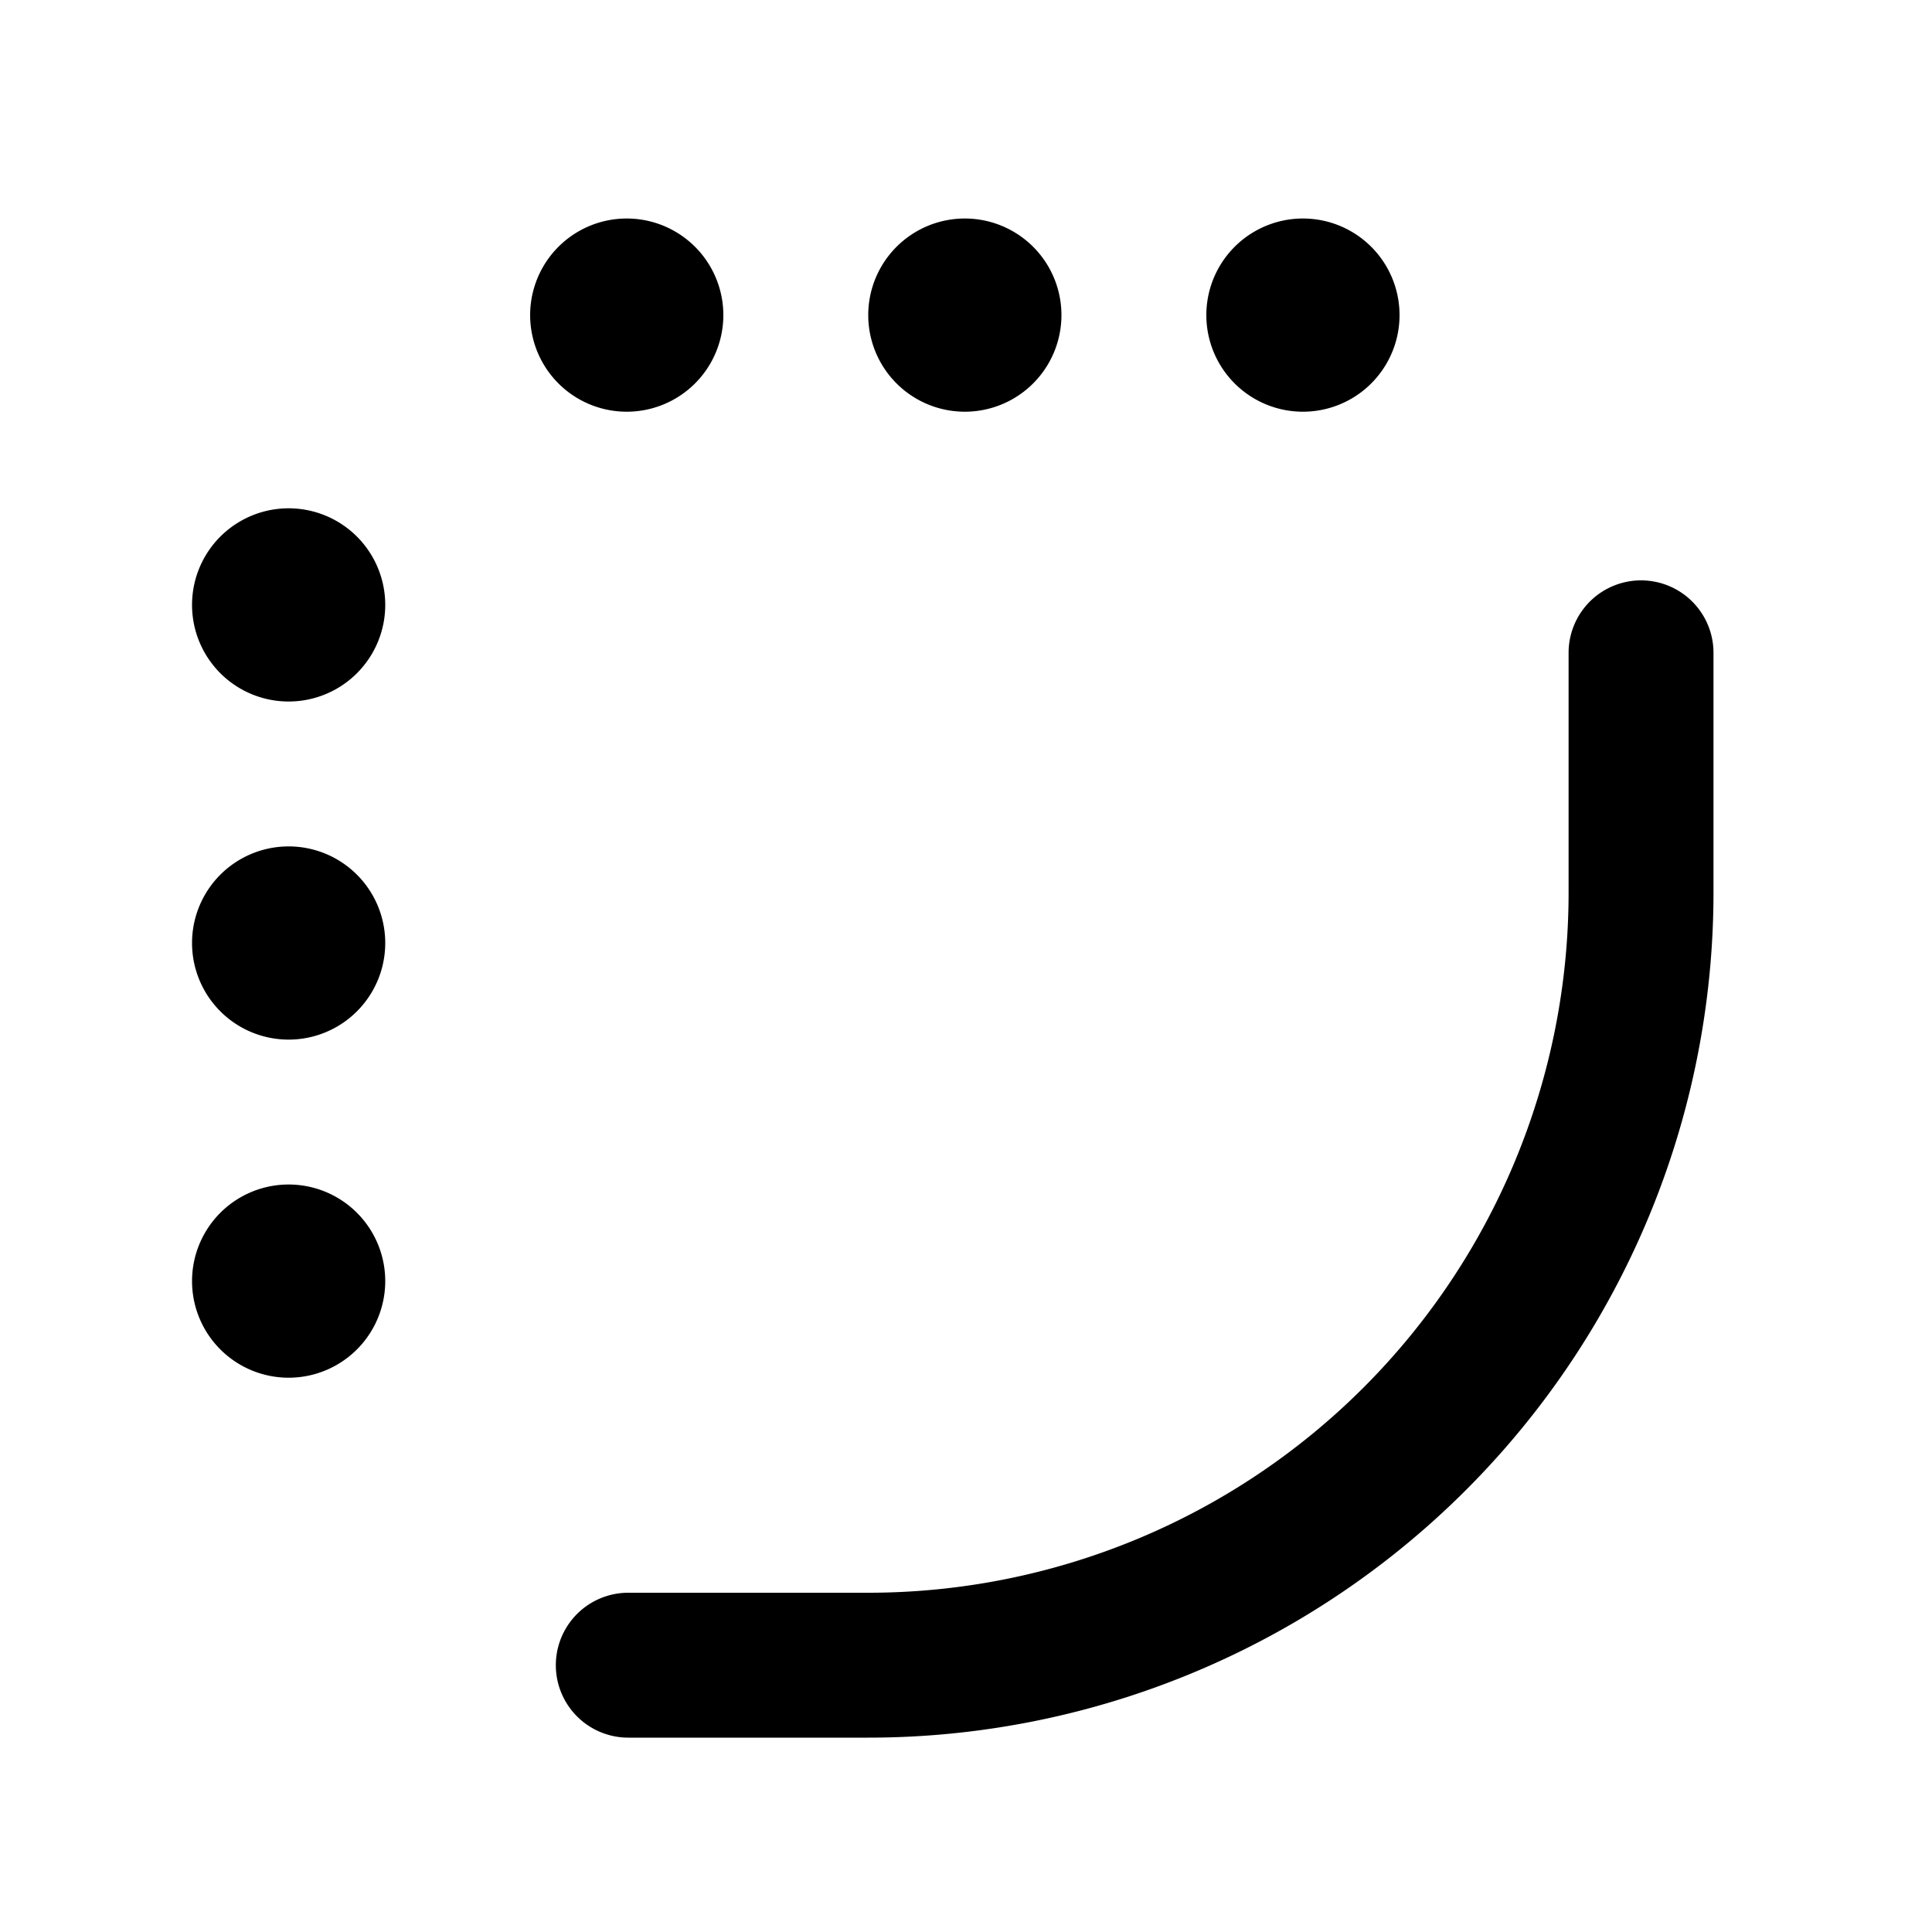 <svg xmlns="http://www.w3.org/2000/svg" width="20" height="20" viewBox="0 0 20 20"><path fill="currentColor" fill-rule="evenodd" d="M8.988 16.488H6.504a.75.75 0 100 1.5h2.484a8.75 8.75 0 008.75-8.75v-2.48a.75.75 0 00-1.5 0v2.48a7.25 7.25 0 01-7.25 7.25m3.5-13.226a1 1 0 112 0 1 1 0 01-2 0m-3.5 0a1 1 0 112 0 1 1 0 01-2 0m-3.5 0a1 1 0 112 0 1 1 0 01-2 0m-2.5 11a1 1 0 110-2 1 1 0 010 2m-1-4.5a1 1 0 102 0 1 1 0 00-2 0m0-3.5a1 1 0 102 0 1 1 0 00-2 0" clip-rule="evenodd"/></svg>